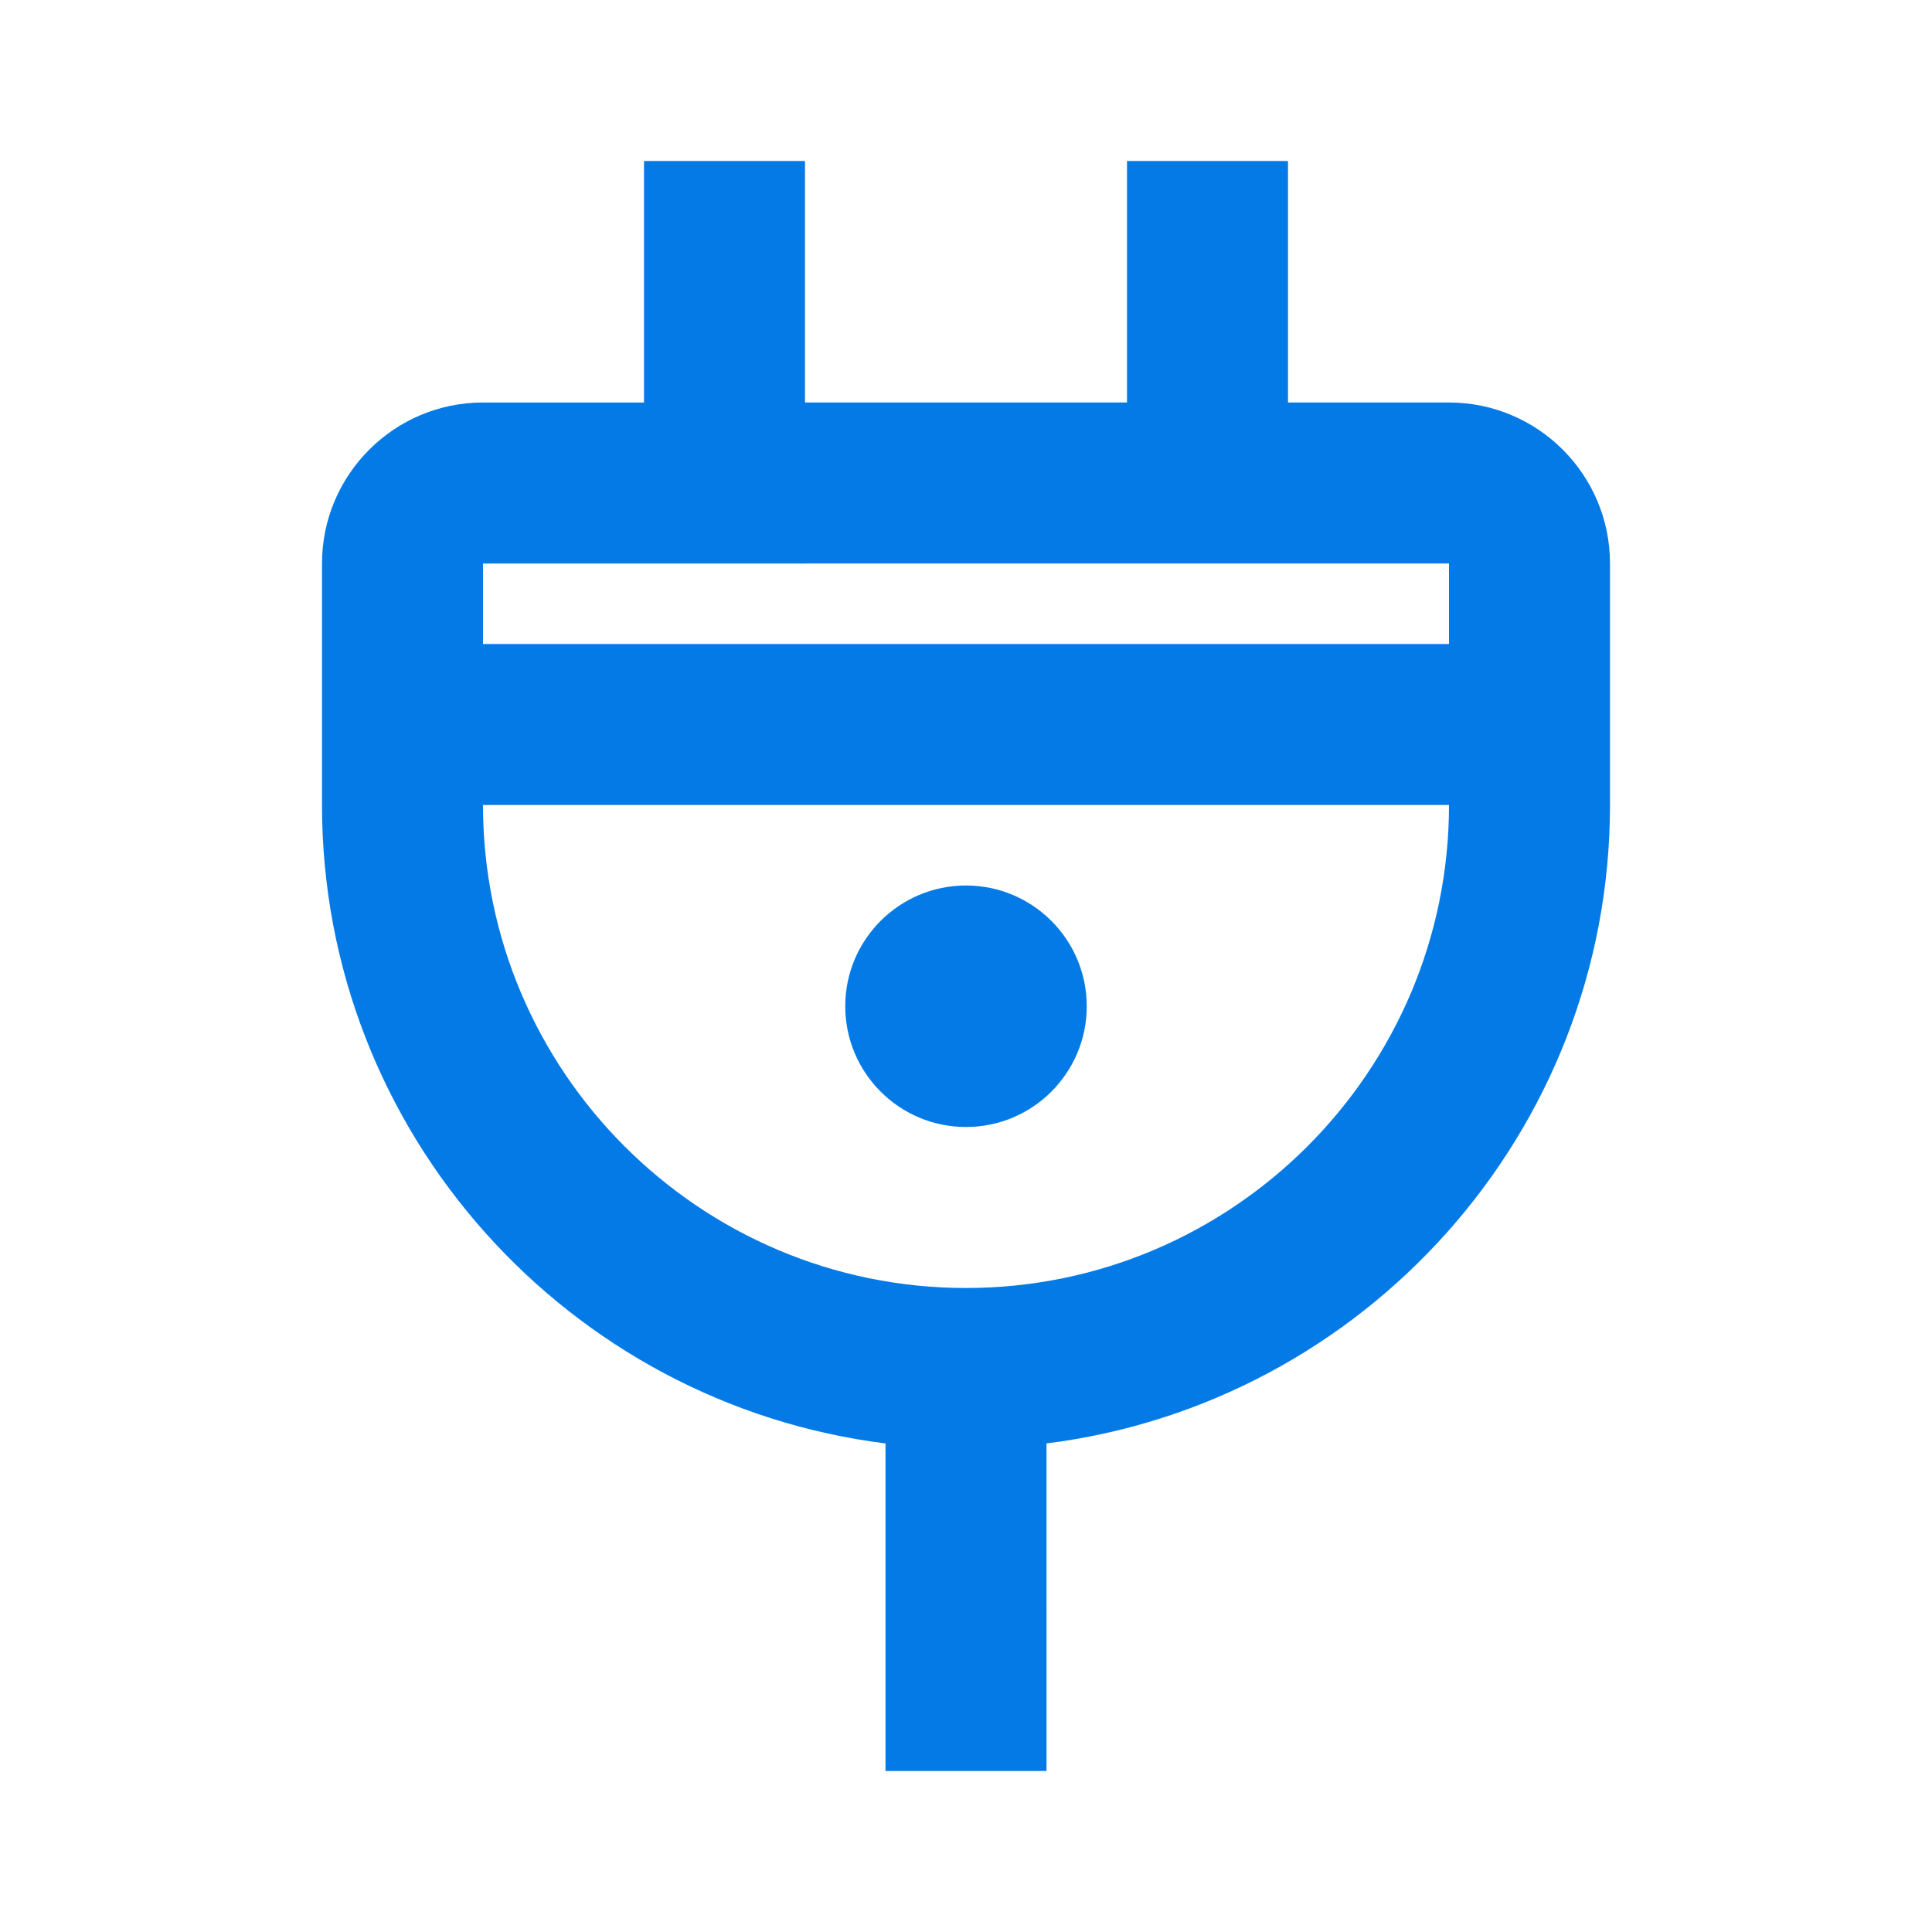 <svg xmlns="http://www.w3.org/2000/svg" width="24" height="24" viewBox="0 0 24 24">
    <path fill="#047AE6" fill-rule="evenodd" d="M10 2v3h4V2h2v3h2c1.103 0 2 .896 2 2v3c0 4.073-3.06 7.436-7 7.931V22h-2v-4.069C7.06 17.436 4 14.072 4 10V7c0-1.104.897-2 2-2h2V2h2zm8 8H6c0 3.309 2.691 6 6 6s6-2.691 6-6zm-6 1c.828 0 1.5.672 1.5 1.5S12.828 14 12 14s-1.5-.672-1.5-1.5.672-1.5 1.5-1.5zm6-4H6v1h12V7z"/>
</svg>
